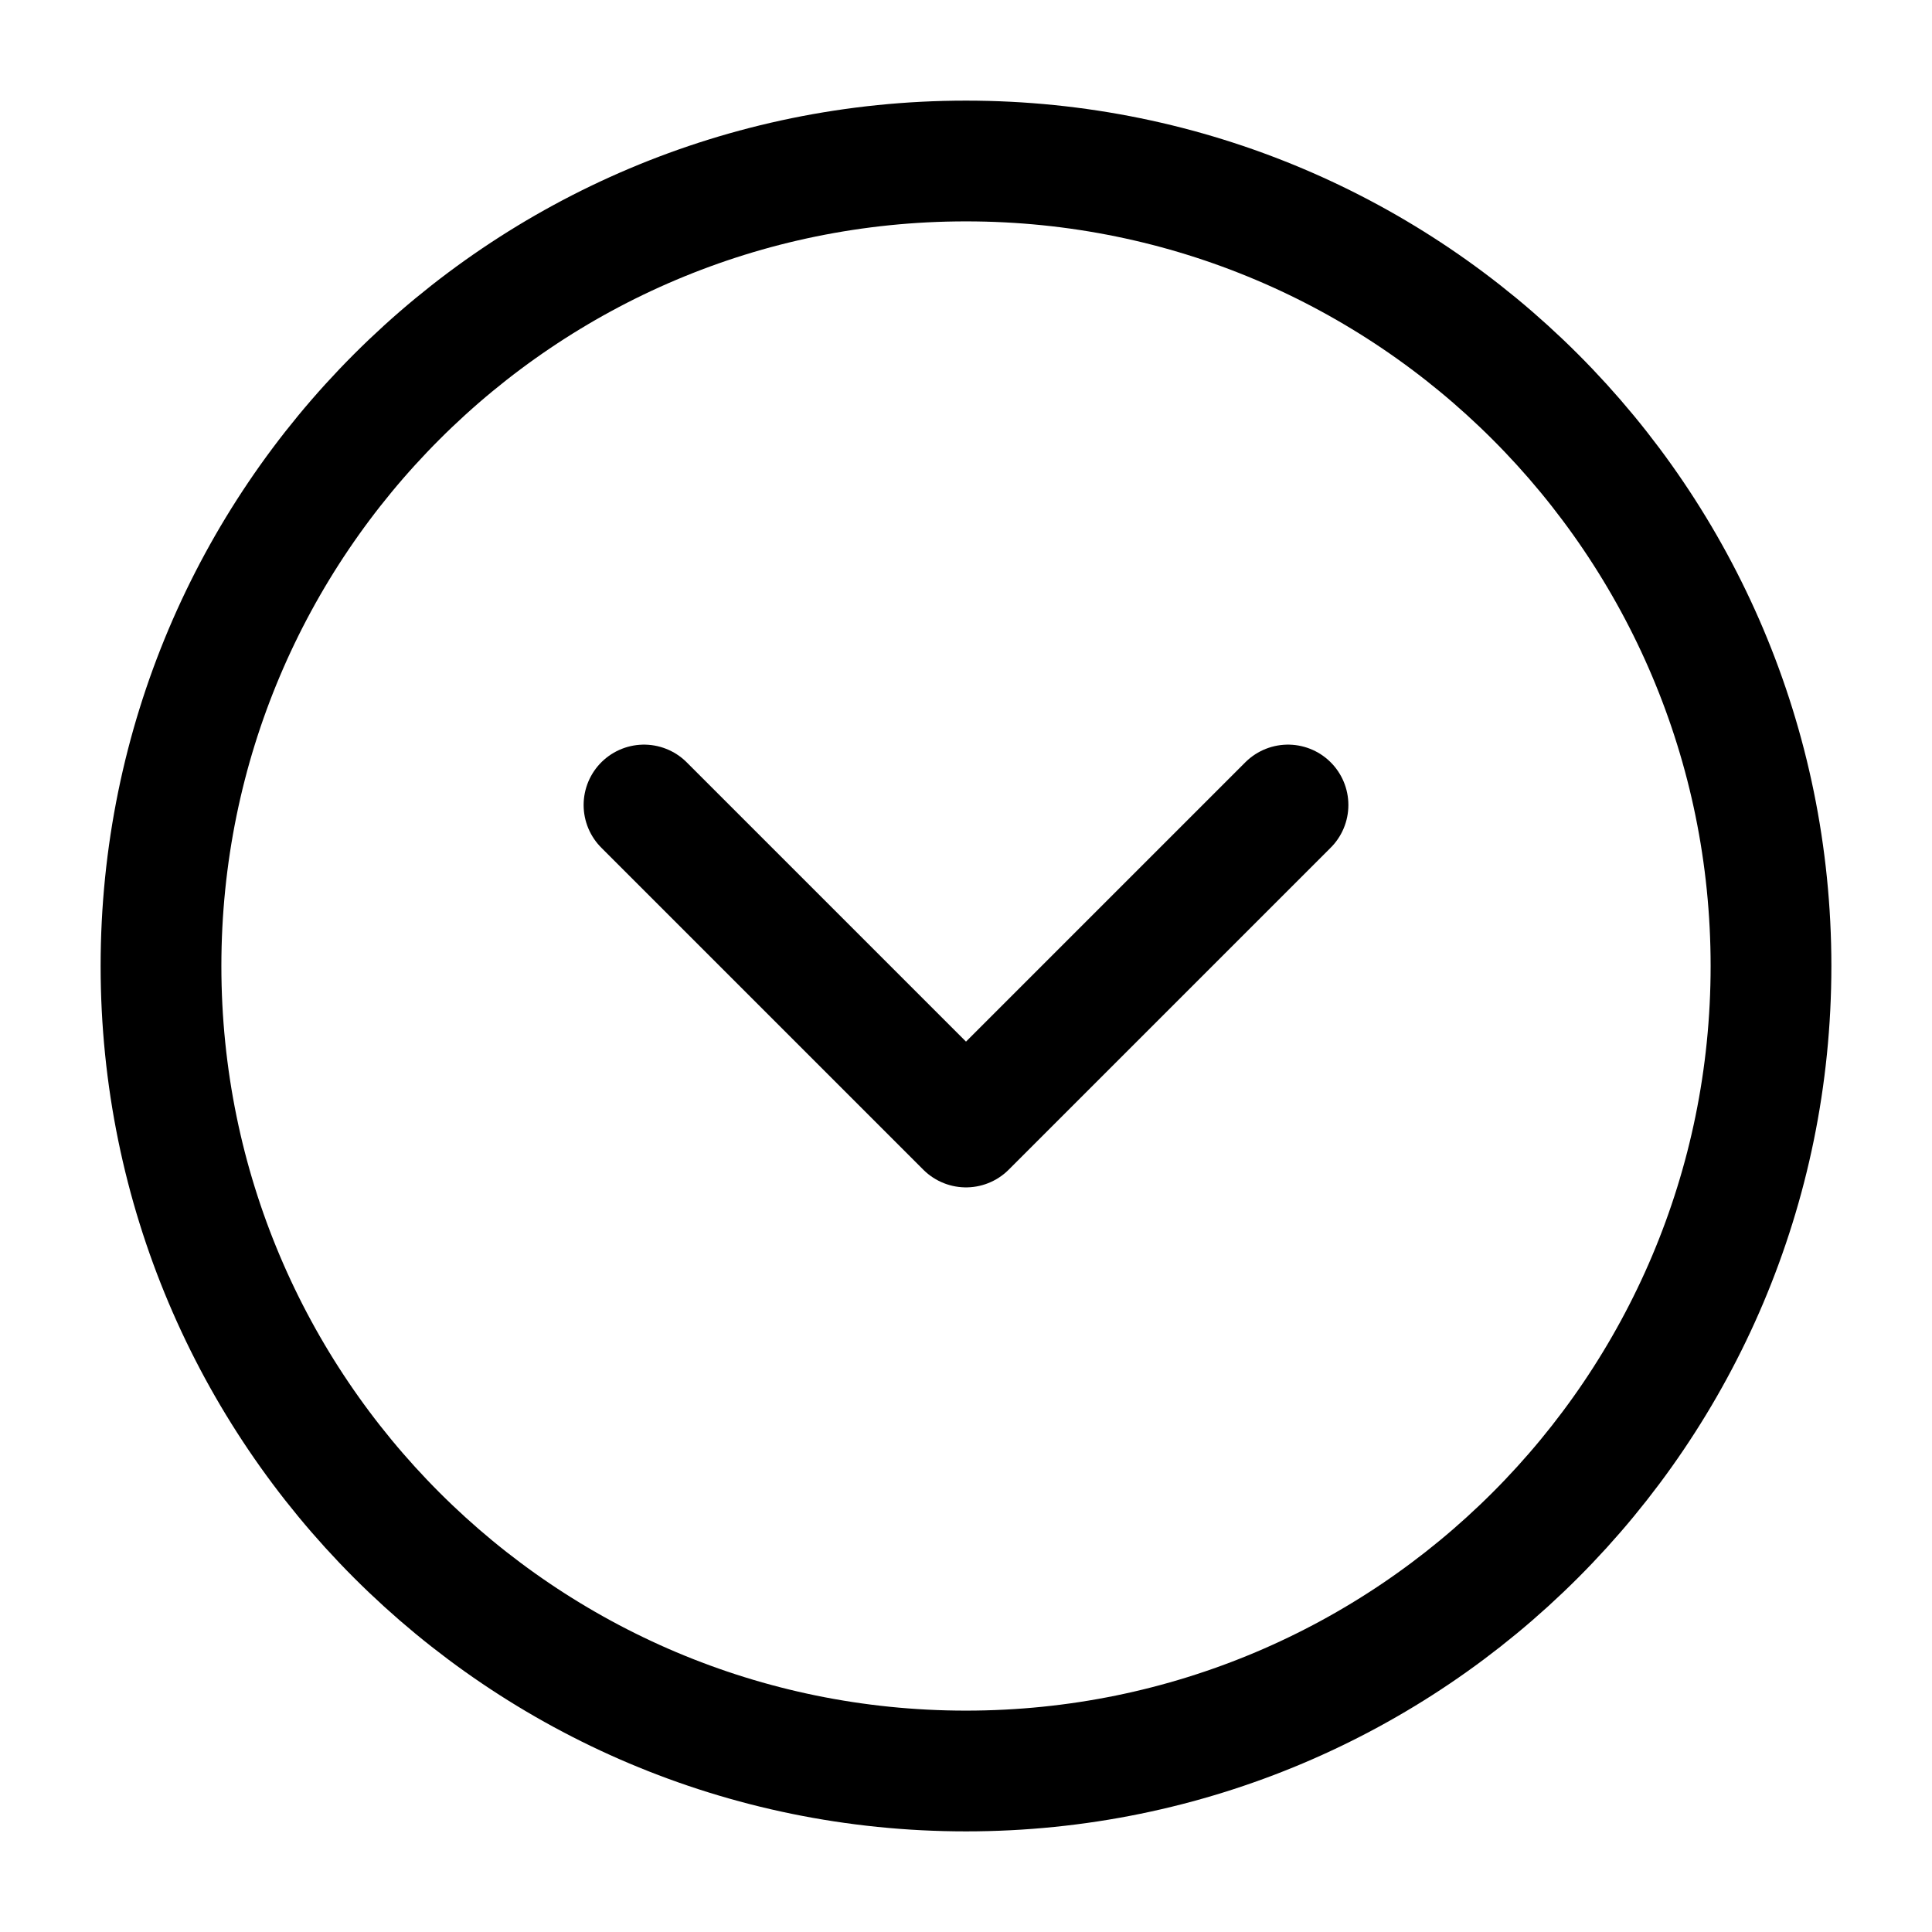 <svg width="24" height="24" fill="none" xmlns="http://www.w3.org/2000/svg"><path d="M12 22c5.523 0 10-4.477 10-10S17.523 2 12 2 2 6.477 2 12s4.477 10 10 10Z" stroke="#000" stroke-width="1.5" stroke-miterlimit="10"/><path d="m8 10 4 4 4-4" stroke="#000" stroke-width="1.5" stroke-linecap="round" stroke-linejoin="round"/></svg>